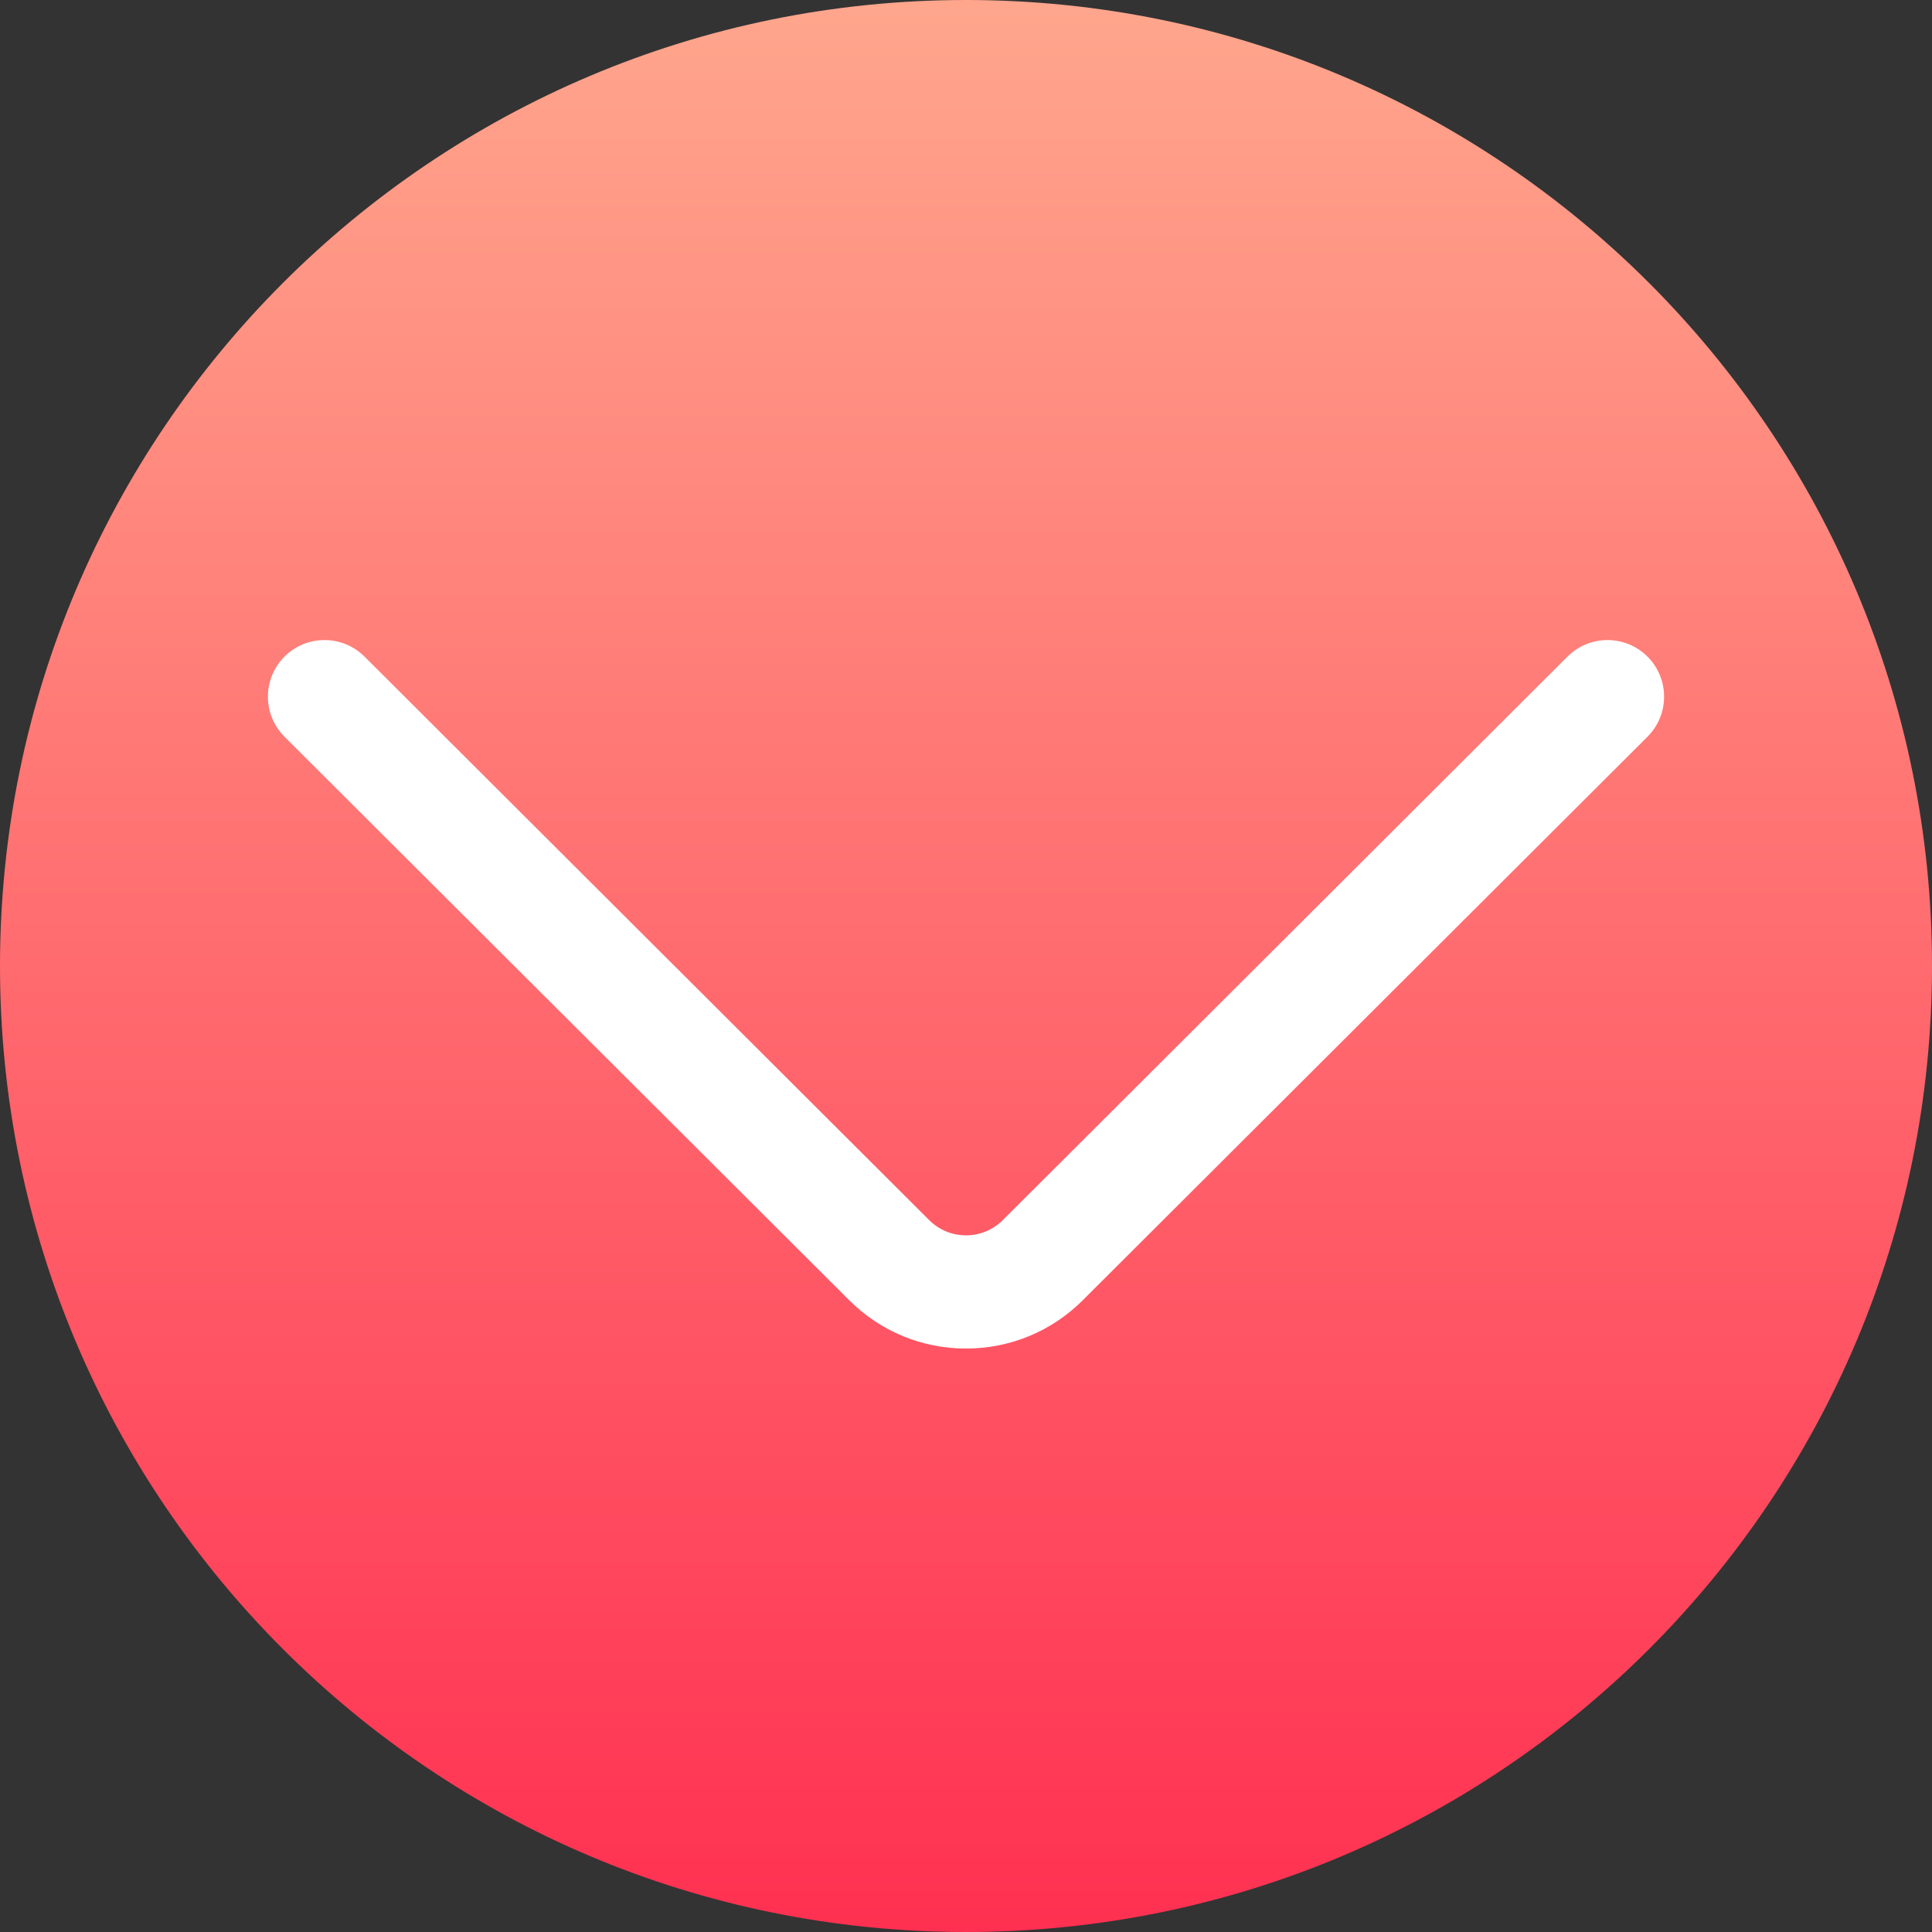 <svg viewBox="0 0 512 512" xmlns="http://www.w3.org/2000/svg" 
xmlns:xlink="http://www.w3.org/1999/xlink">
<rect x="0" y="0" width="512" height="512" fill="#333333" stroke="none"/>
<linearGradient id="SVGID_1_" gradientUnits="userSpaceOnUse" x1="256" x2="256" y1="512" y2="0">
  <stop offset="0" stop-color="#ff3051"/>
  <stop offset="1" stop-color="#ffa68d"/>
</linearGradient>
<path d="m512 256c0 141.387-114.613 256-256 256s-256-114.613-256-256 
114.613-256 256-256 256 114.613 256 256zm0 0" fill="url(#SVGID_1_)"/>
<path d="m256 357.379c-11.703 0-22.707-4.559-30.98-12.836l-149.617-149.301c-5.863-5.852-5.871-15.352-.02-21.215 5.852-5.863 15.352-5.875 21.215-.02l149.625 149.312c2.621 2.621 6.09 4.059 9.777 4.059s7.156-1.438 9.766-4.047l149.641-149.324c5.863-5.855 15.359-5.844 21.211.02 5.855 5.863 5.844 15.363-.02 
21.215l-149.629 149.312c-8.262 8.266-19.266 12.824-30.969 12.824zm0 0" 
fill="#fff"/></svg>